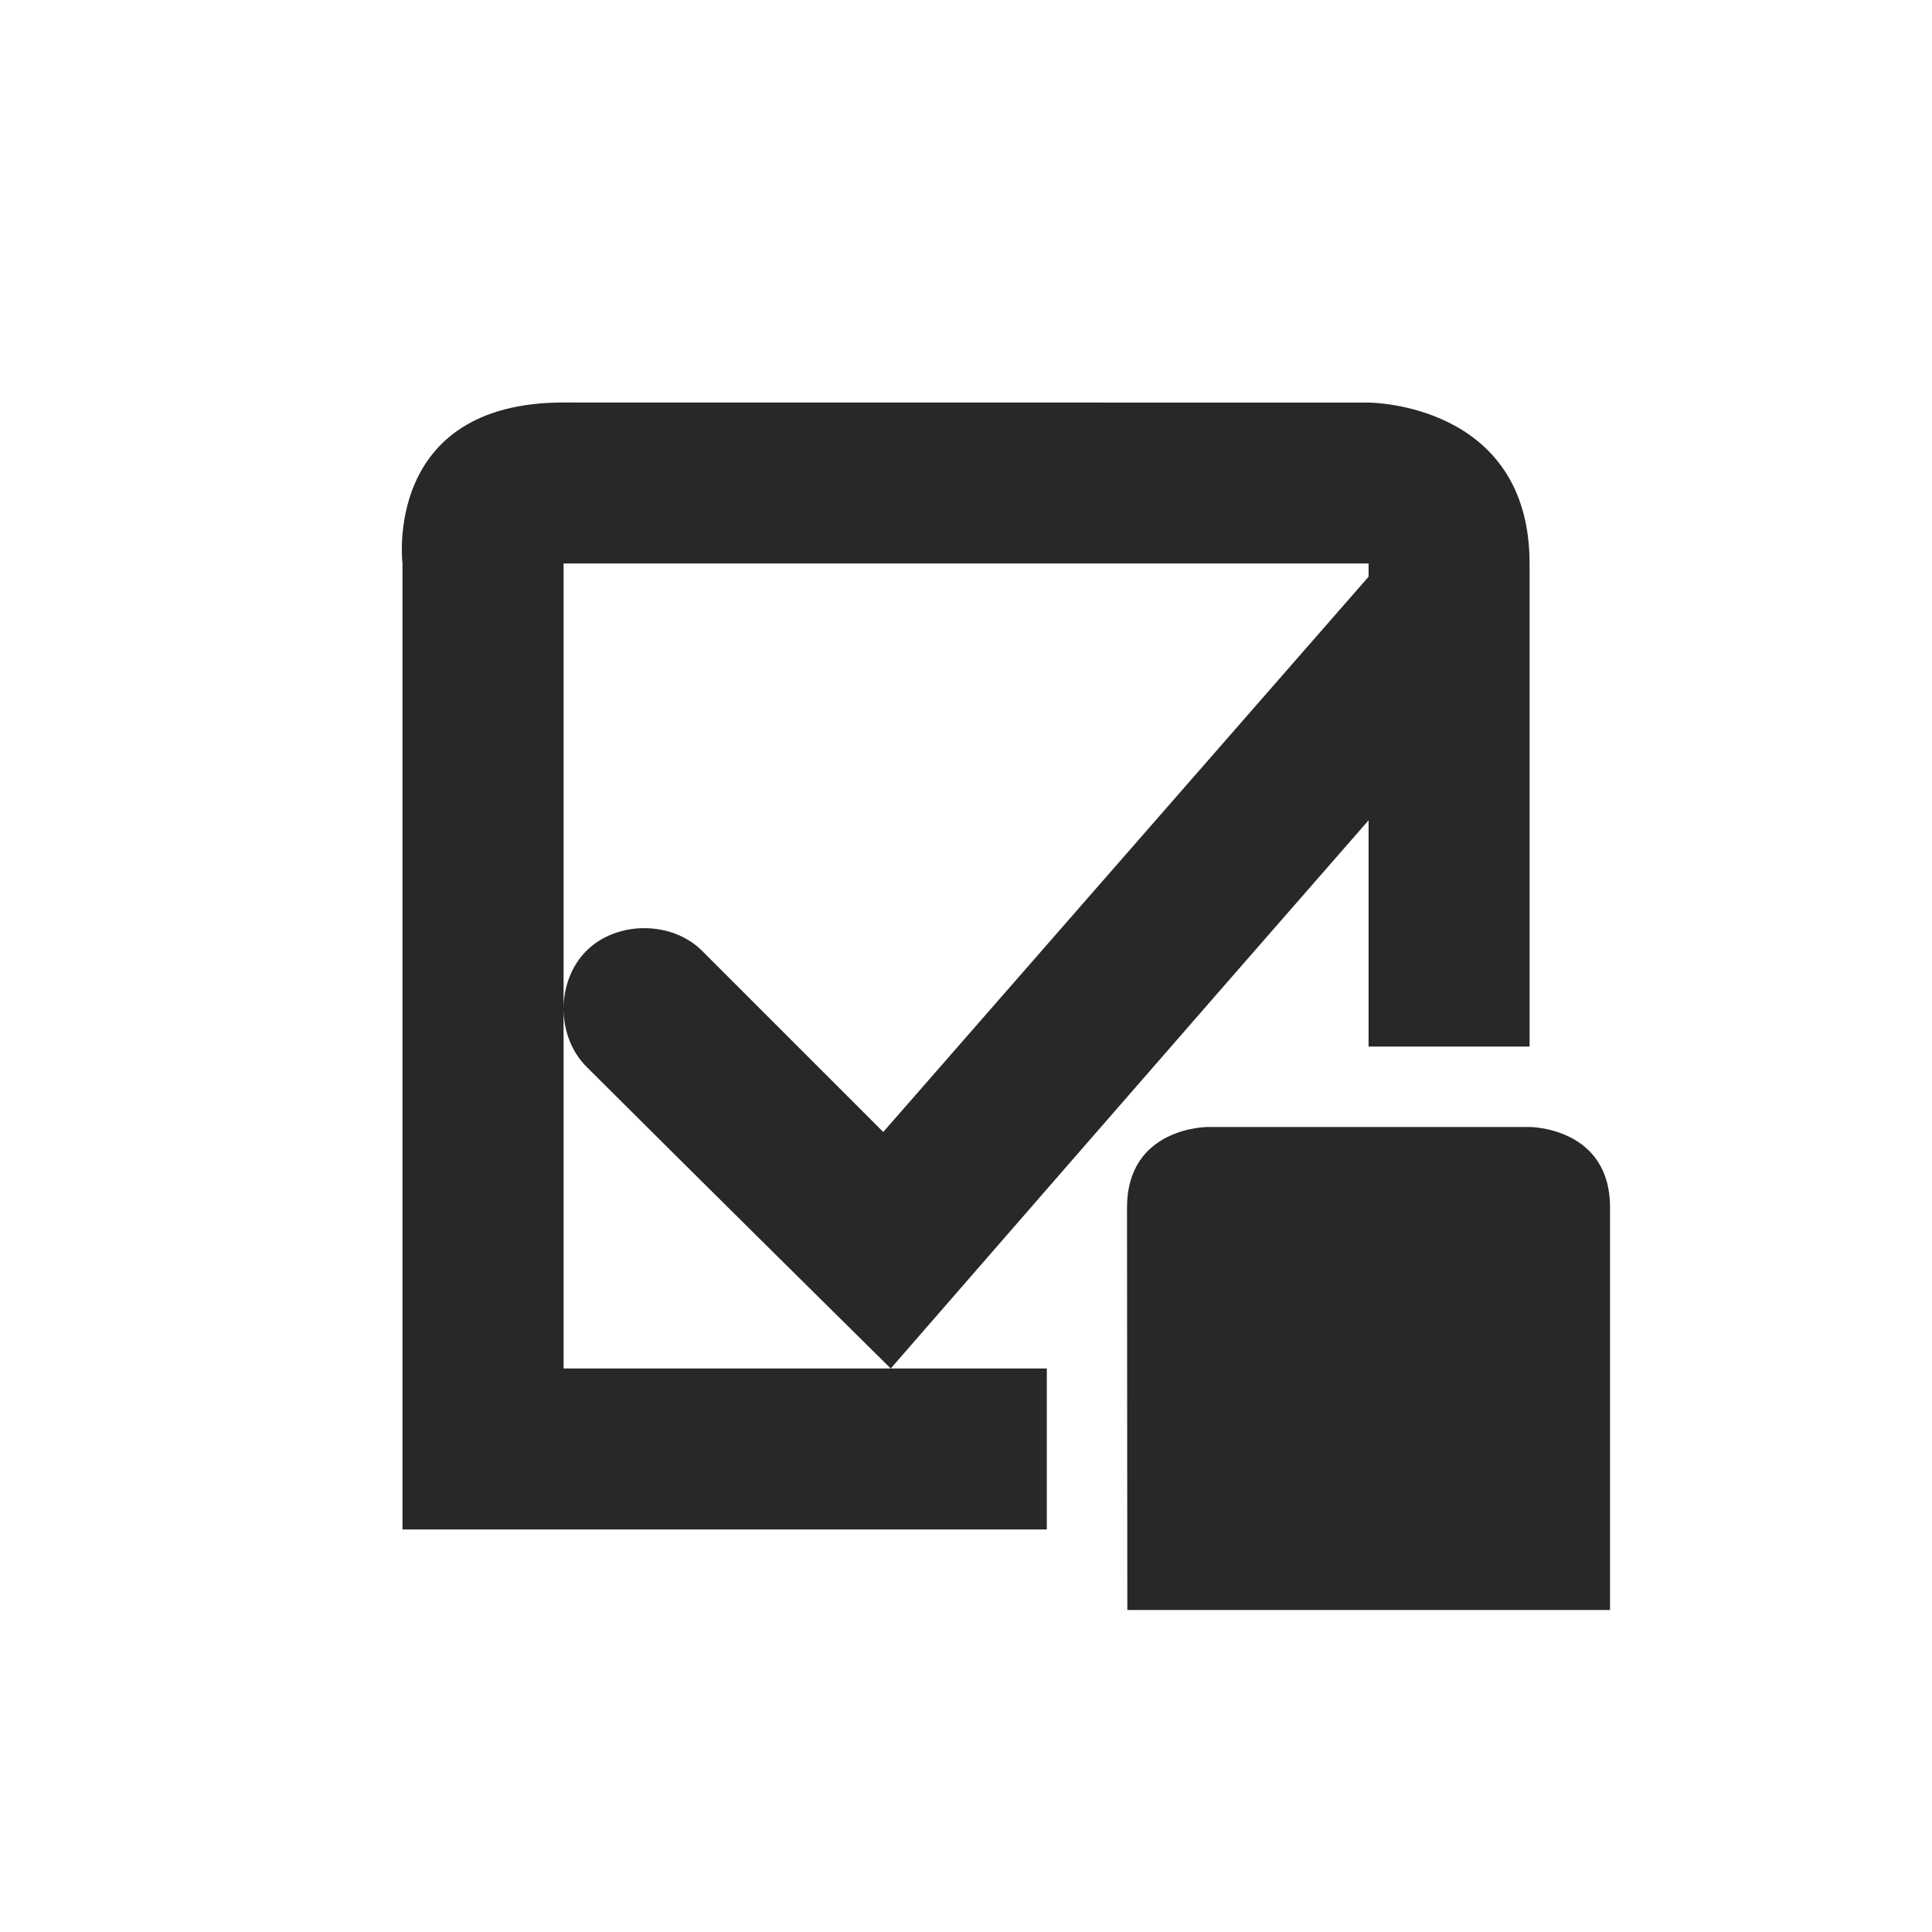 <svg width="24" height="24" version="1.1" xmlns="http://www.w3.org/2000/svg">
  <defs>
    <style id="current-color-scheme" type="text/css">.ColorScheme-Text { color:#282828; } .ColorScheme-Highlight { color:#458588; }</style>
  </defs>
  <path class="ColorScheme-Text" d="m7 5c-2.25 0-2 2-2 2v12h8.004v-2h-6.003v-10h10v0.164l-6.029 6.898-2.25-2.25c-0.376-0.376-1.061-0.376-1.438 0-0.188 0.188-0.283 0.453-0.283 0.719s0.095 0.531 0.283 0.719c1.256 1.255 3.781 3.75 3.781 3.75s3.953-4.544 5.936-6.81v2.811h2v-6c0-2-2-2-2-2zm7 10 0.004 5h5.996l5e-4 -5c1e-4 -1-1-1-1-1h-4s-1 0-1 1z" fill="currentColor"/>
</svg>

